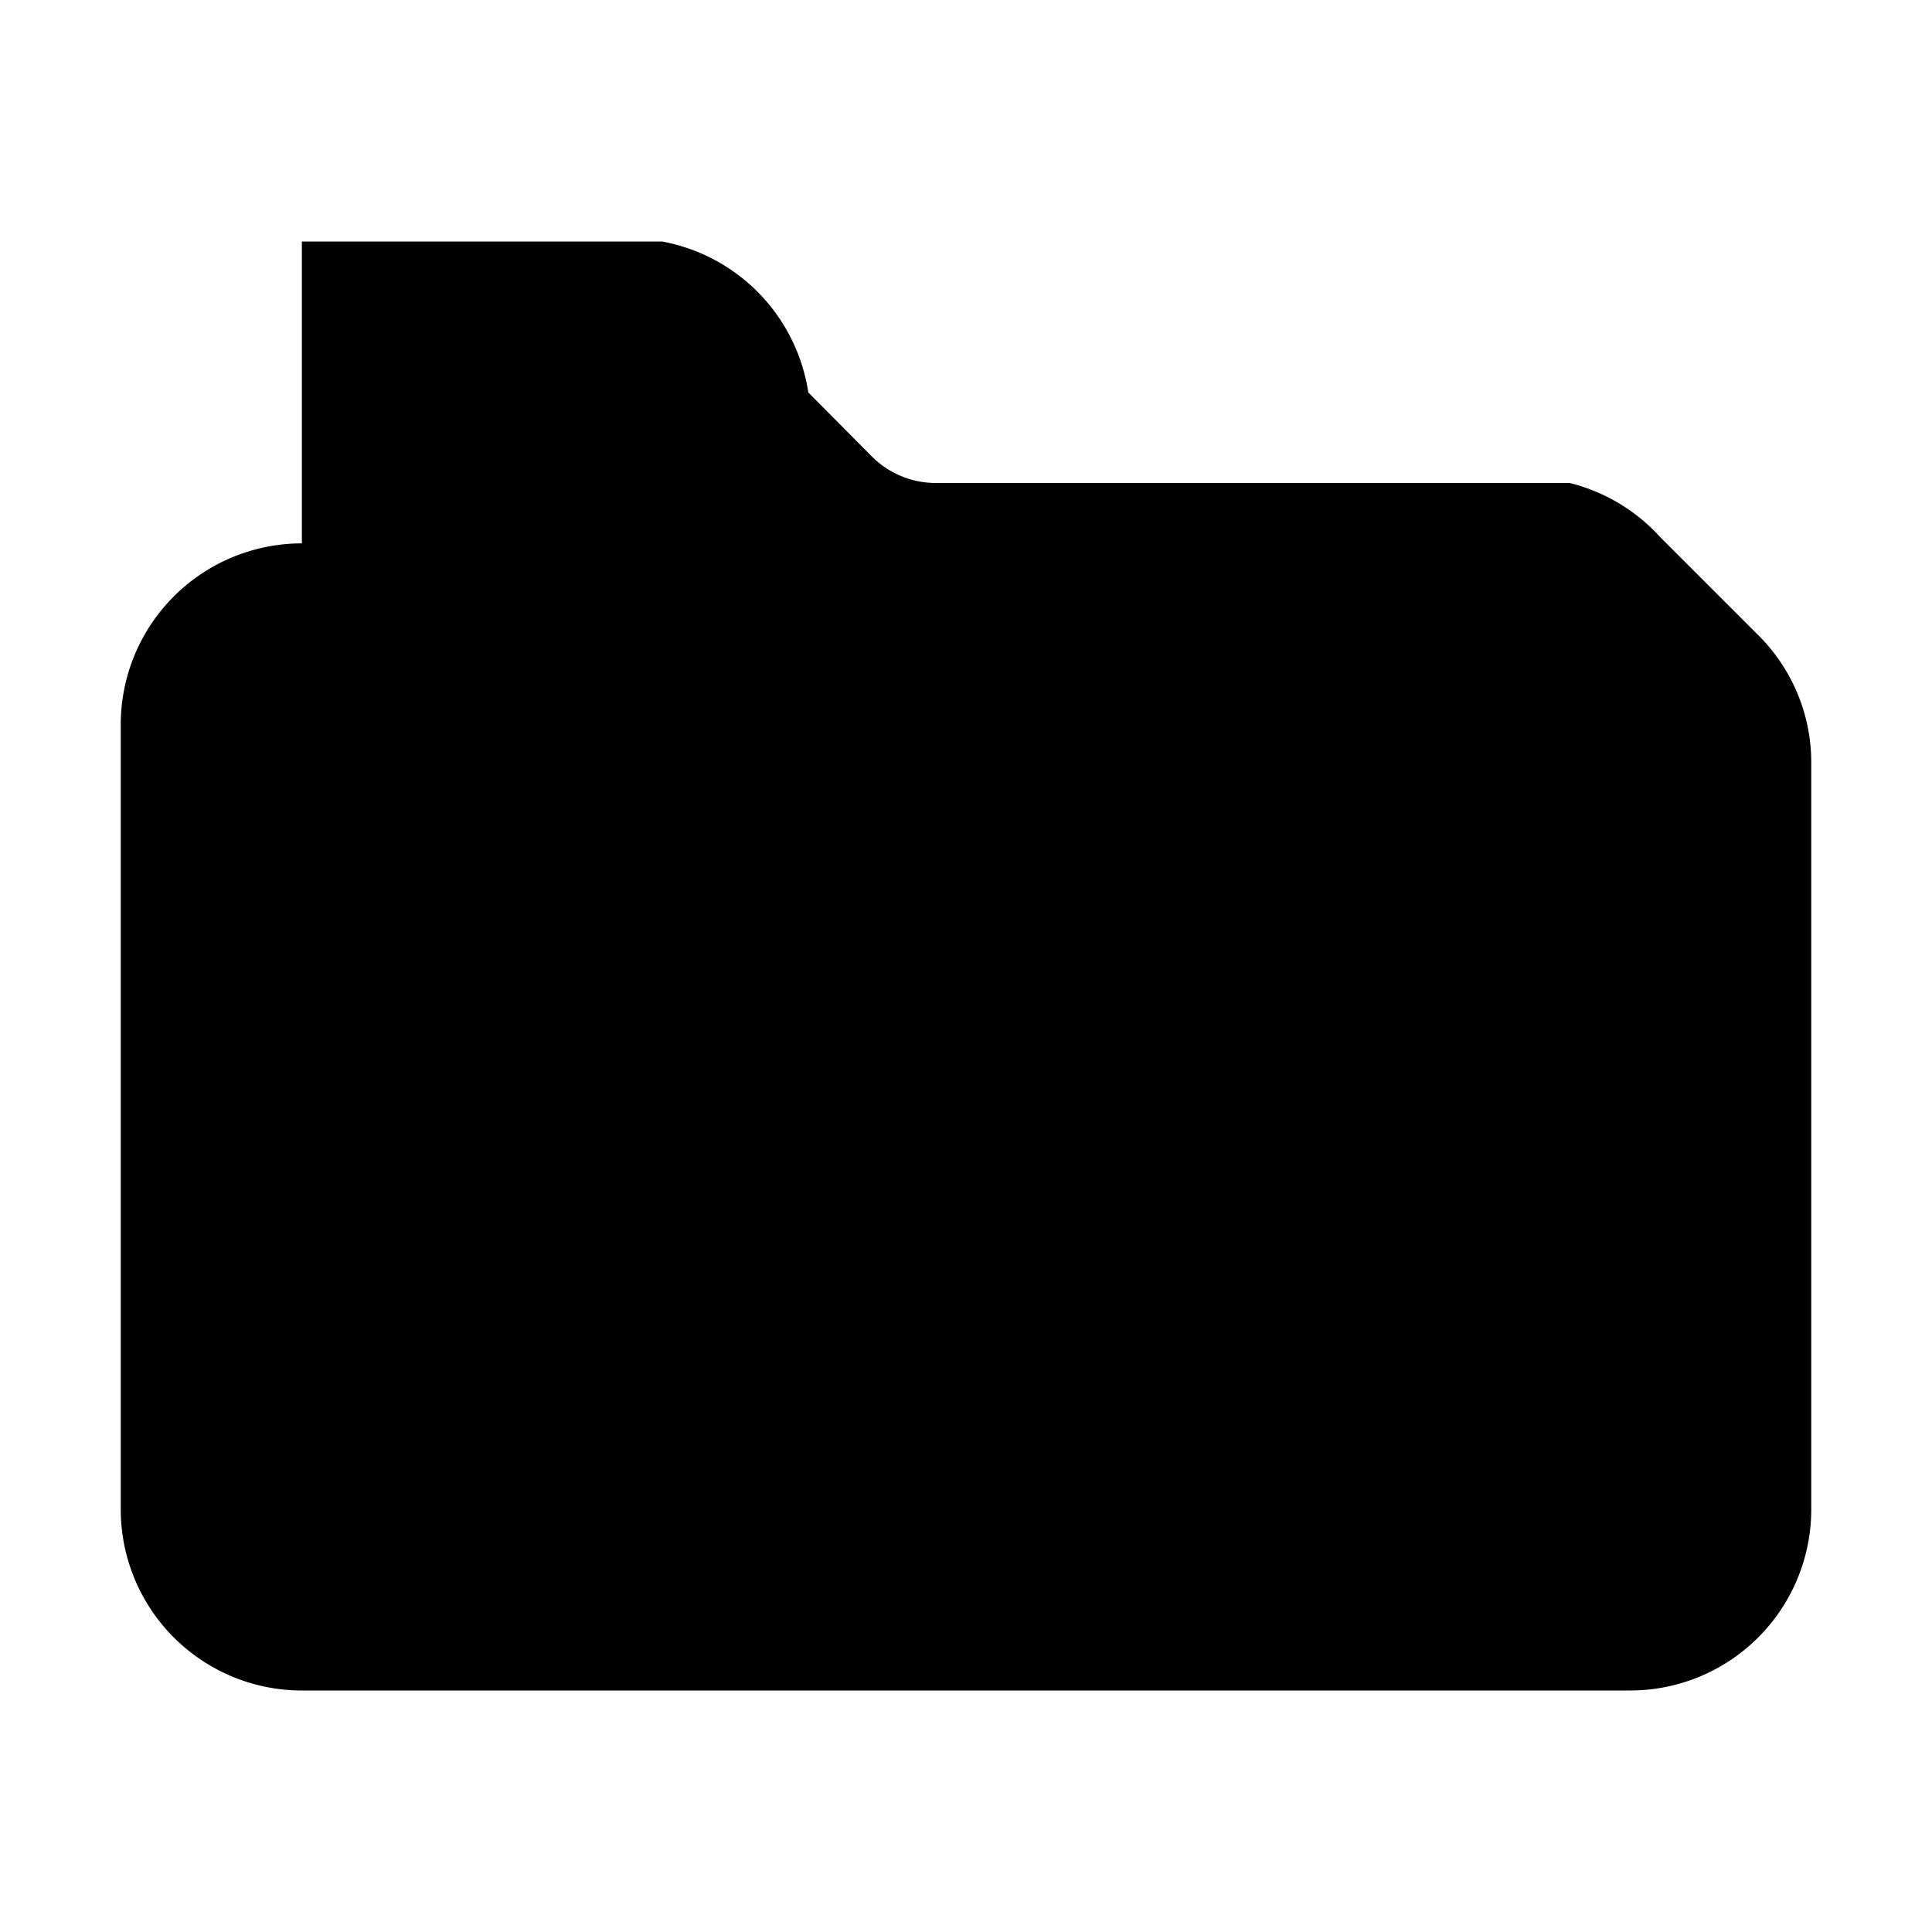 <svg xmlns="http://www.w3.org/2000/svg" viewBox="0 0 16 16" fill="currentColor"><path d="M2.5 4.5A1.5 1.5 0 0 0 1 6v6.5A1.5 1.5 0 0 0 2.5 14h11a1.5 1.5 0 0 0 1.5-1.5V6.313c0-.395-.158-.774-.44-1.054l-.813-.813A1.5 1.5 0 0 0 13 4H7.75a.75.75 0 0 1-.53-.22L6.694 3.25A1.5 1.5 0 0 0 5.483 2H2.5v2.5z"/></svg> 